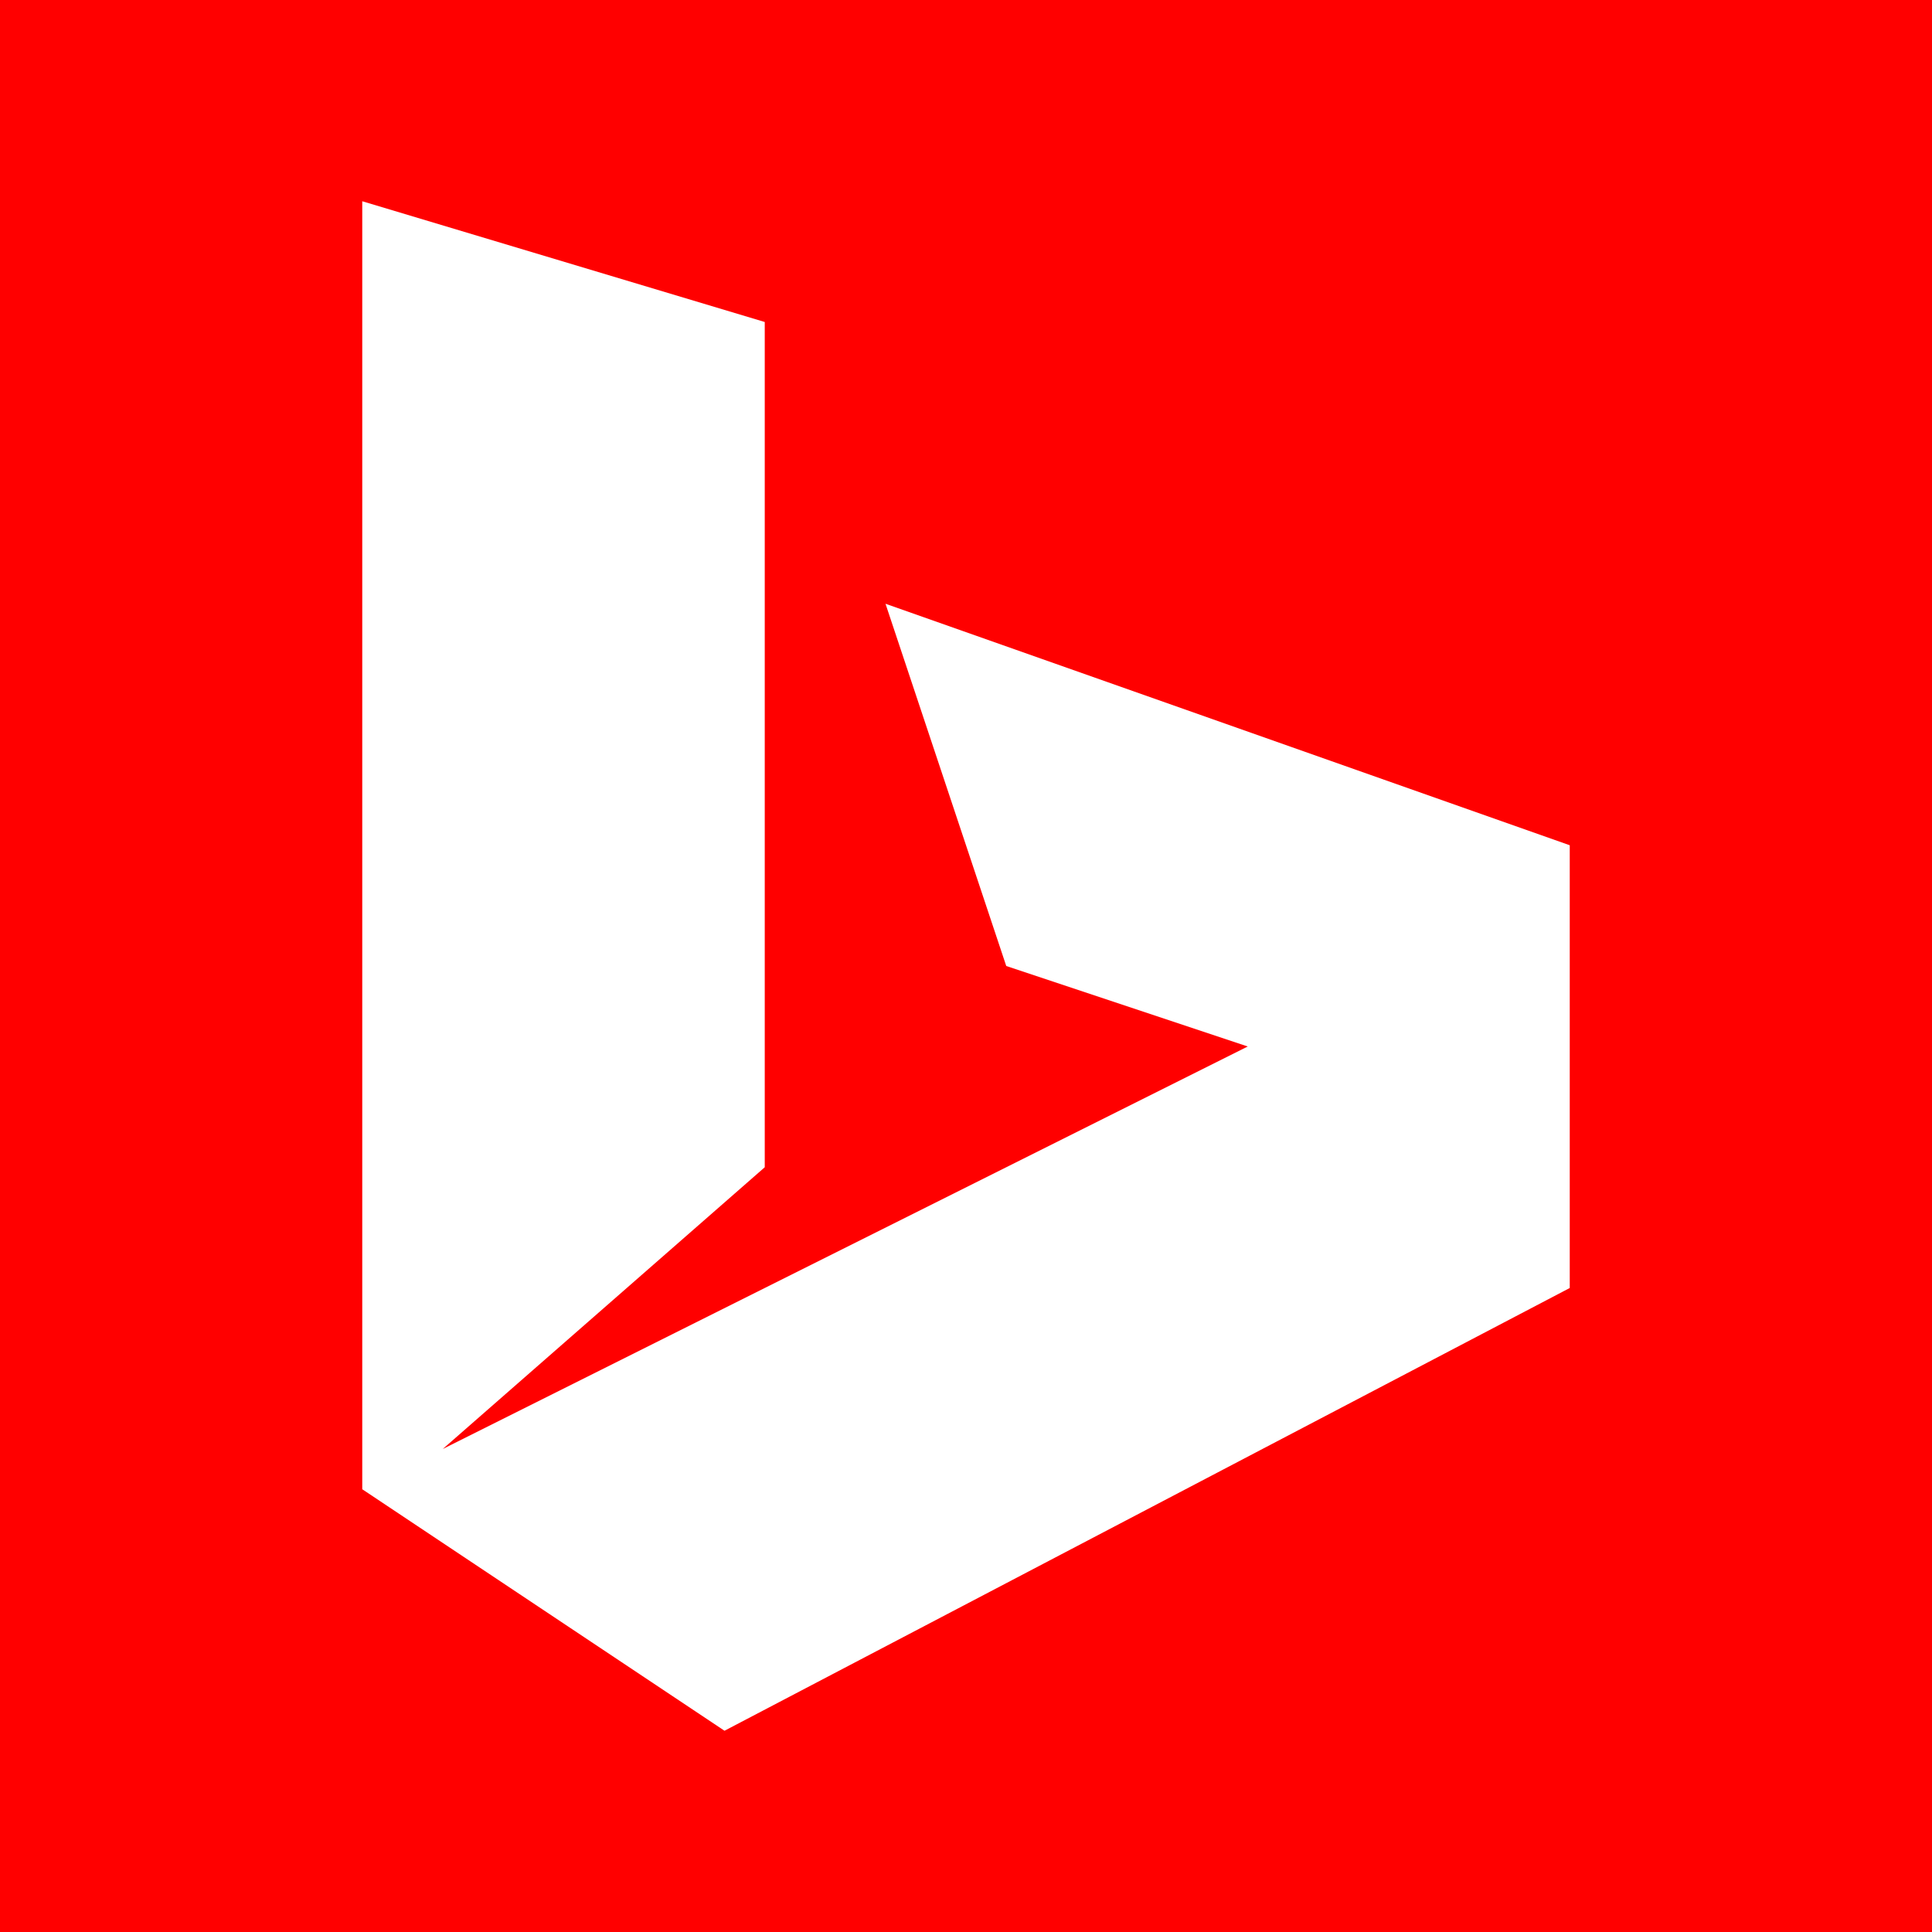 <?xml version="1.0" encoding="UTF-8" standalone="no"?>
<svg
   xmlns:dc="http://purl.org/dc/elements/1.1/"
   xmlns:cc="http://creativecommons.org/ns#"
   xmlns:rdf="http://www.w3.org/1999/02/22-rdf-syntax-ns#"
   xmlns:svg="http://www.w3.org/2000/svg"
   xmlns="http://www.w3.org/2000/svg"
   xmlns:sodipodi="http://sodipodi.sourceforge.net/DTD/sodipodi-0.dtd"
   xmlns:inkscape="http://www.inkscape.org/namespaces/inkscape"
   viewBox="0 0 48 48"
   version="1.1"
   width="48px"
   height="48px"
   id="svg5"
   sodipodi:docname="icons8-bing.svg"
   inkscape:version="0.92.3 (2405546, 2018-03-11)"
   inkscape:export-filename="C:\Vitor Hugo\CSharp14\BingDownloader_v2\BingDownloader\Resources\icons8-bing.png"
   inkscape:export-xdpi="256"
   inkscape:export-ydpi="256">
  <defs
     id="defs9" />
  <sodipodi:namedview
     pagecolor="#ffffff"
     bordercolor="#666666"
     borderopacity="1"
     objecttolerance="10"
     gridtolerance="10"
     guidetolerance="10"
     inkscape:pageopacity="0"
     inkscape:pageshadow="2"
     inkscape:window-width="1920"
     inkscape:window-height="1017"
     id="namedview7"
     showgrid="false"
     inkscape:zoom="4.9166667"
     inkscape:cx="-13.525424"
     inkscape:cy="24"
     inkscape:window-x="-8"
     inkscape:window-y="-8"
     inkscape:window-maximized="1"
     inkscape:current-layer="svg5" />
  <rect
     style="opacity:1;vector-effect:none;fill:#ff0000;fill-opacity:1;stroke-width:1;stroke-linecap:butt;stroke-linejoin:miter;stroke-miterlimit:4;stroke-dasharray:none;stroke-dashoffset:0;stroke-opacity:1"
     id="rect4521"
     width="48"
     height="48"
     x="0"
     y="0" />
  <g
     id="surface1"
     style="fill:#ffffff;fill-opacity:1">
    <path
       style="fill:#ffffff;fill-opacity:1"
       d="M 9 5 L 9 37 L 18 43 L 39 32 L 39 21 L 22 15 L 25 24 L 31 26 L 11 36 L 19 29 L 19 8 Z "
       id="path2" />
  </g>
</svg>
